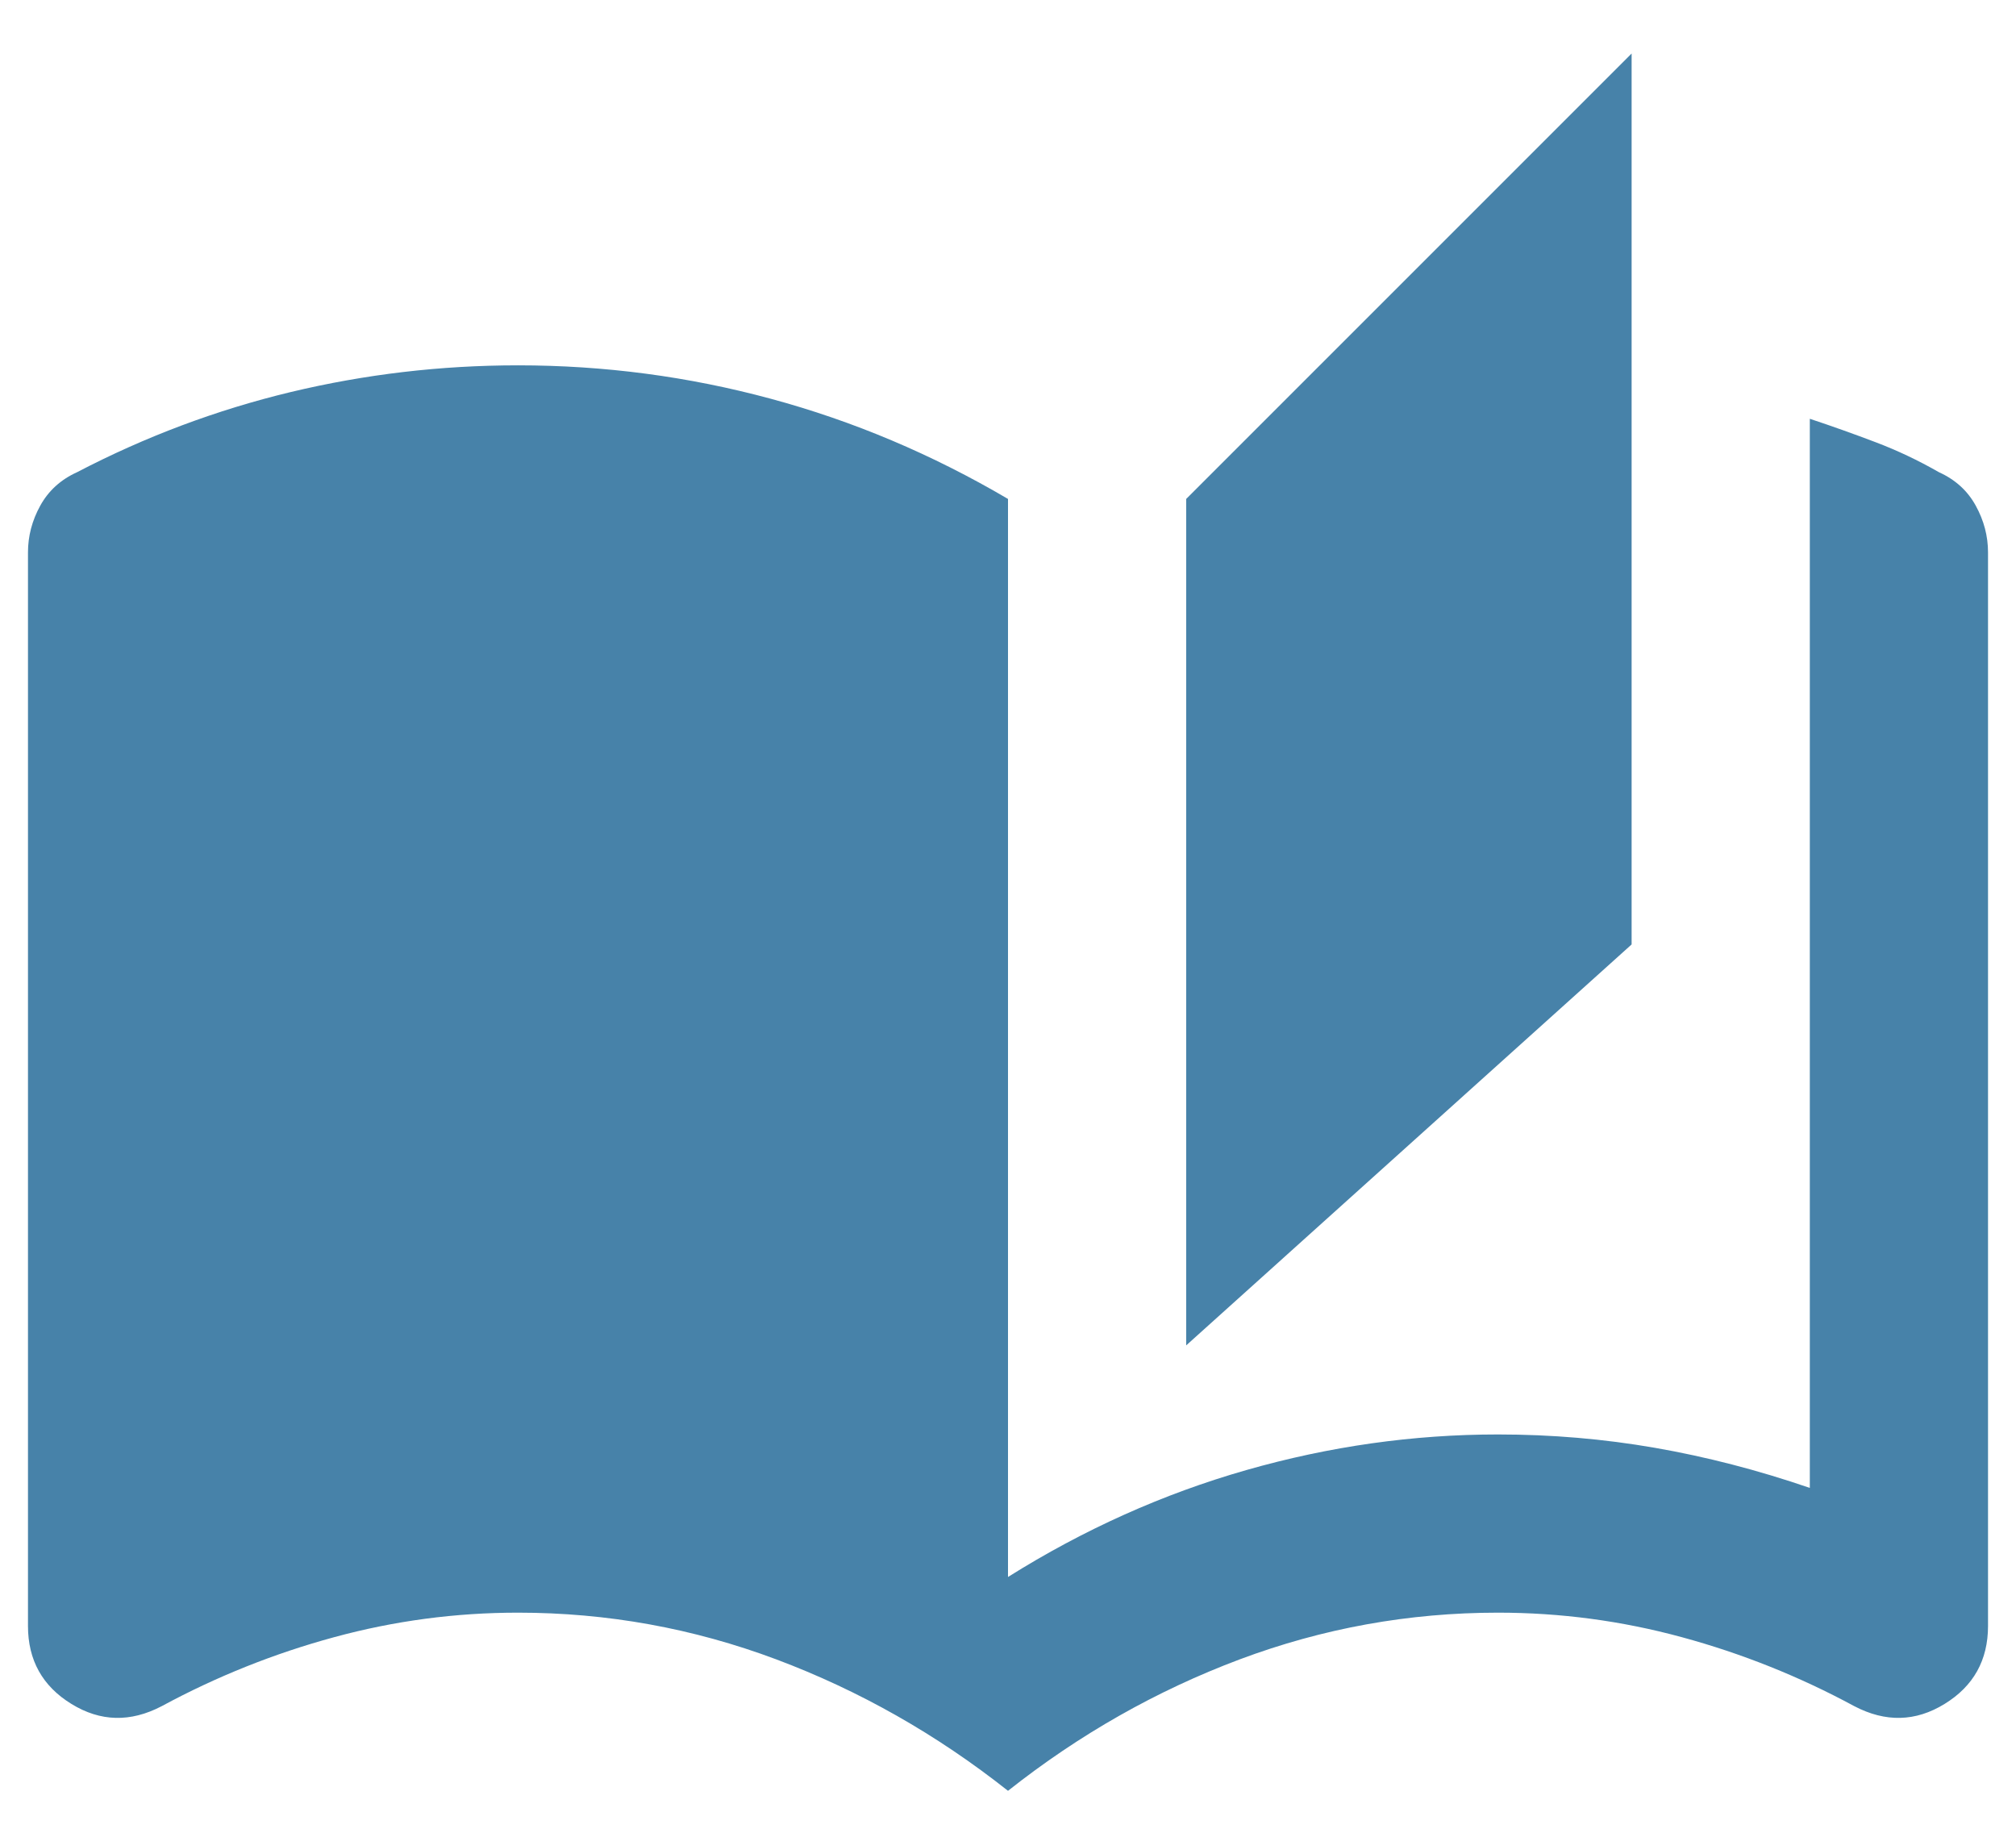 <svg  viewBox="0 0 33 30" fill="none" xmlns="http://www.w3.org/2000/svg">
<path d="M16.5 29.313C15.333 28.39 14.069 27.673 12.708 27.162C11.347 26.652 9.938 26.397 8.479 26.397C7.458 26.397 6.456 26.53 5.471 26.798C4.487 27.065 3.545 27.442 2.646 27.928C2.135 28.195 1.643 28.183 1.169 27.891C0.695 27.6 0.458 27.174 0.458 26.615V9.042C0.458 8.775 0.525 8.52 0.659 8.277C0.793 8.034 0.993 7.851 1.26 7.73C2.378 7.147 3.545 6.709 4.76 6.417C5.976 6.126 7.215 5.98 8.479 5.98C9.889 5.98 11.268 6.162 12.617 6.527C13.966 6.891 15.26 7.438 16.5 8.167V25.813C17.74 25.035 19.04 24.452 20.401 24.063C21.762 23.674 23.135 23.48 24.521 23.48C25.396 23.48 26.253 23.553 27.091 23.699C27.93 23.845 28.774 24.063 29.625 24.355V6.855C29.99 6.976 30.348 7.104 30.701 7.238C31.053 7.371 31.399 7.535 31.74 7.73C32.007 7.851 32.208 8.034 32.341 8.277C32.475 8.52 32.542 8.775 32.542 9.042V26.615C32.542 27.174 32.305 27.6 31.831 27.891C31.357 28.183 30.865 28.195 30.354 27.928C29.455 27.442 28.513 27.065 27.529 26.798C26.544 26.53 25.542 26.397 24.521 26.397C23.062 26.397 21.653 26.652 20.292 27.162C18.931 27.673 17.667 28.39 16.5 29.313ZM19.417 22.022V8.167L26.708 0.876V15.459L19.417 22.022Z" fill="#4782A9"/>
</svg>
